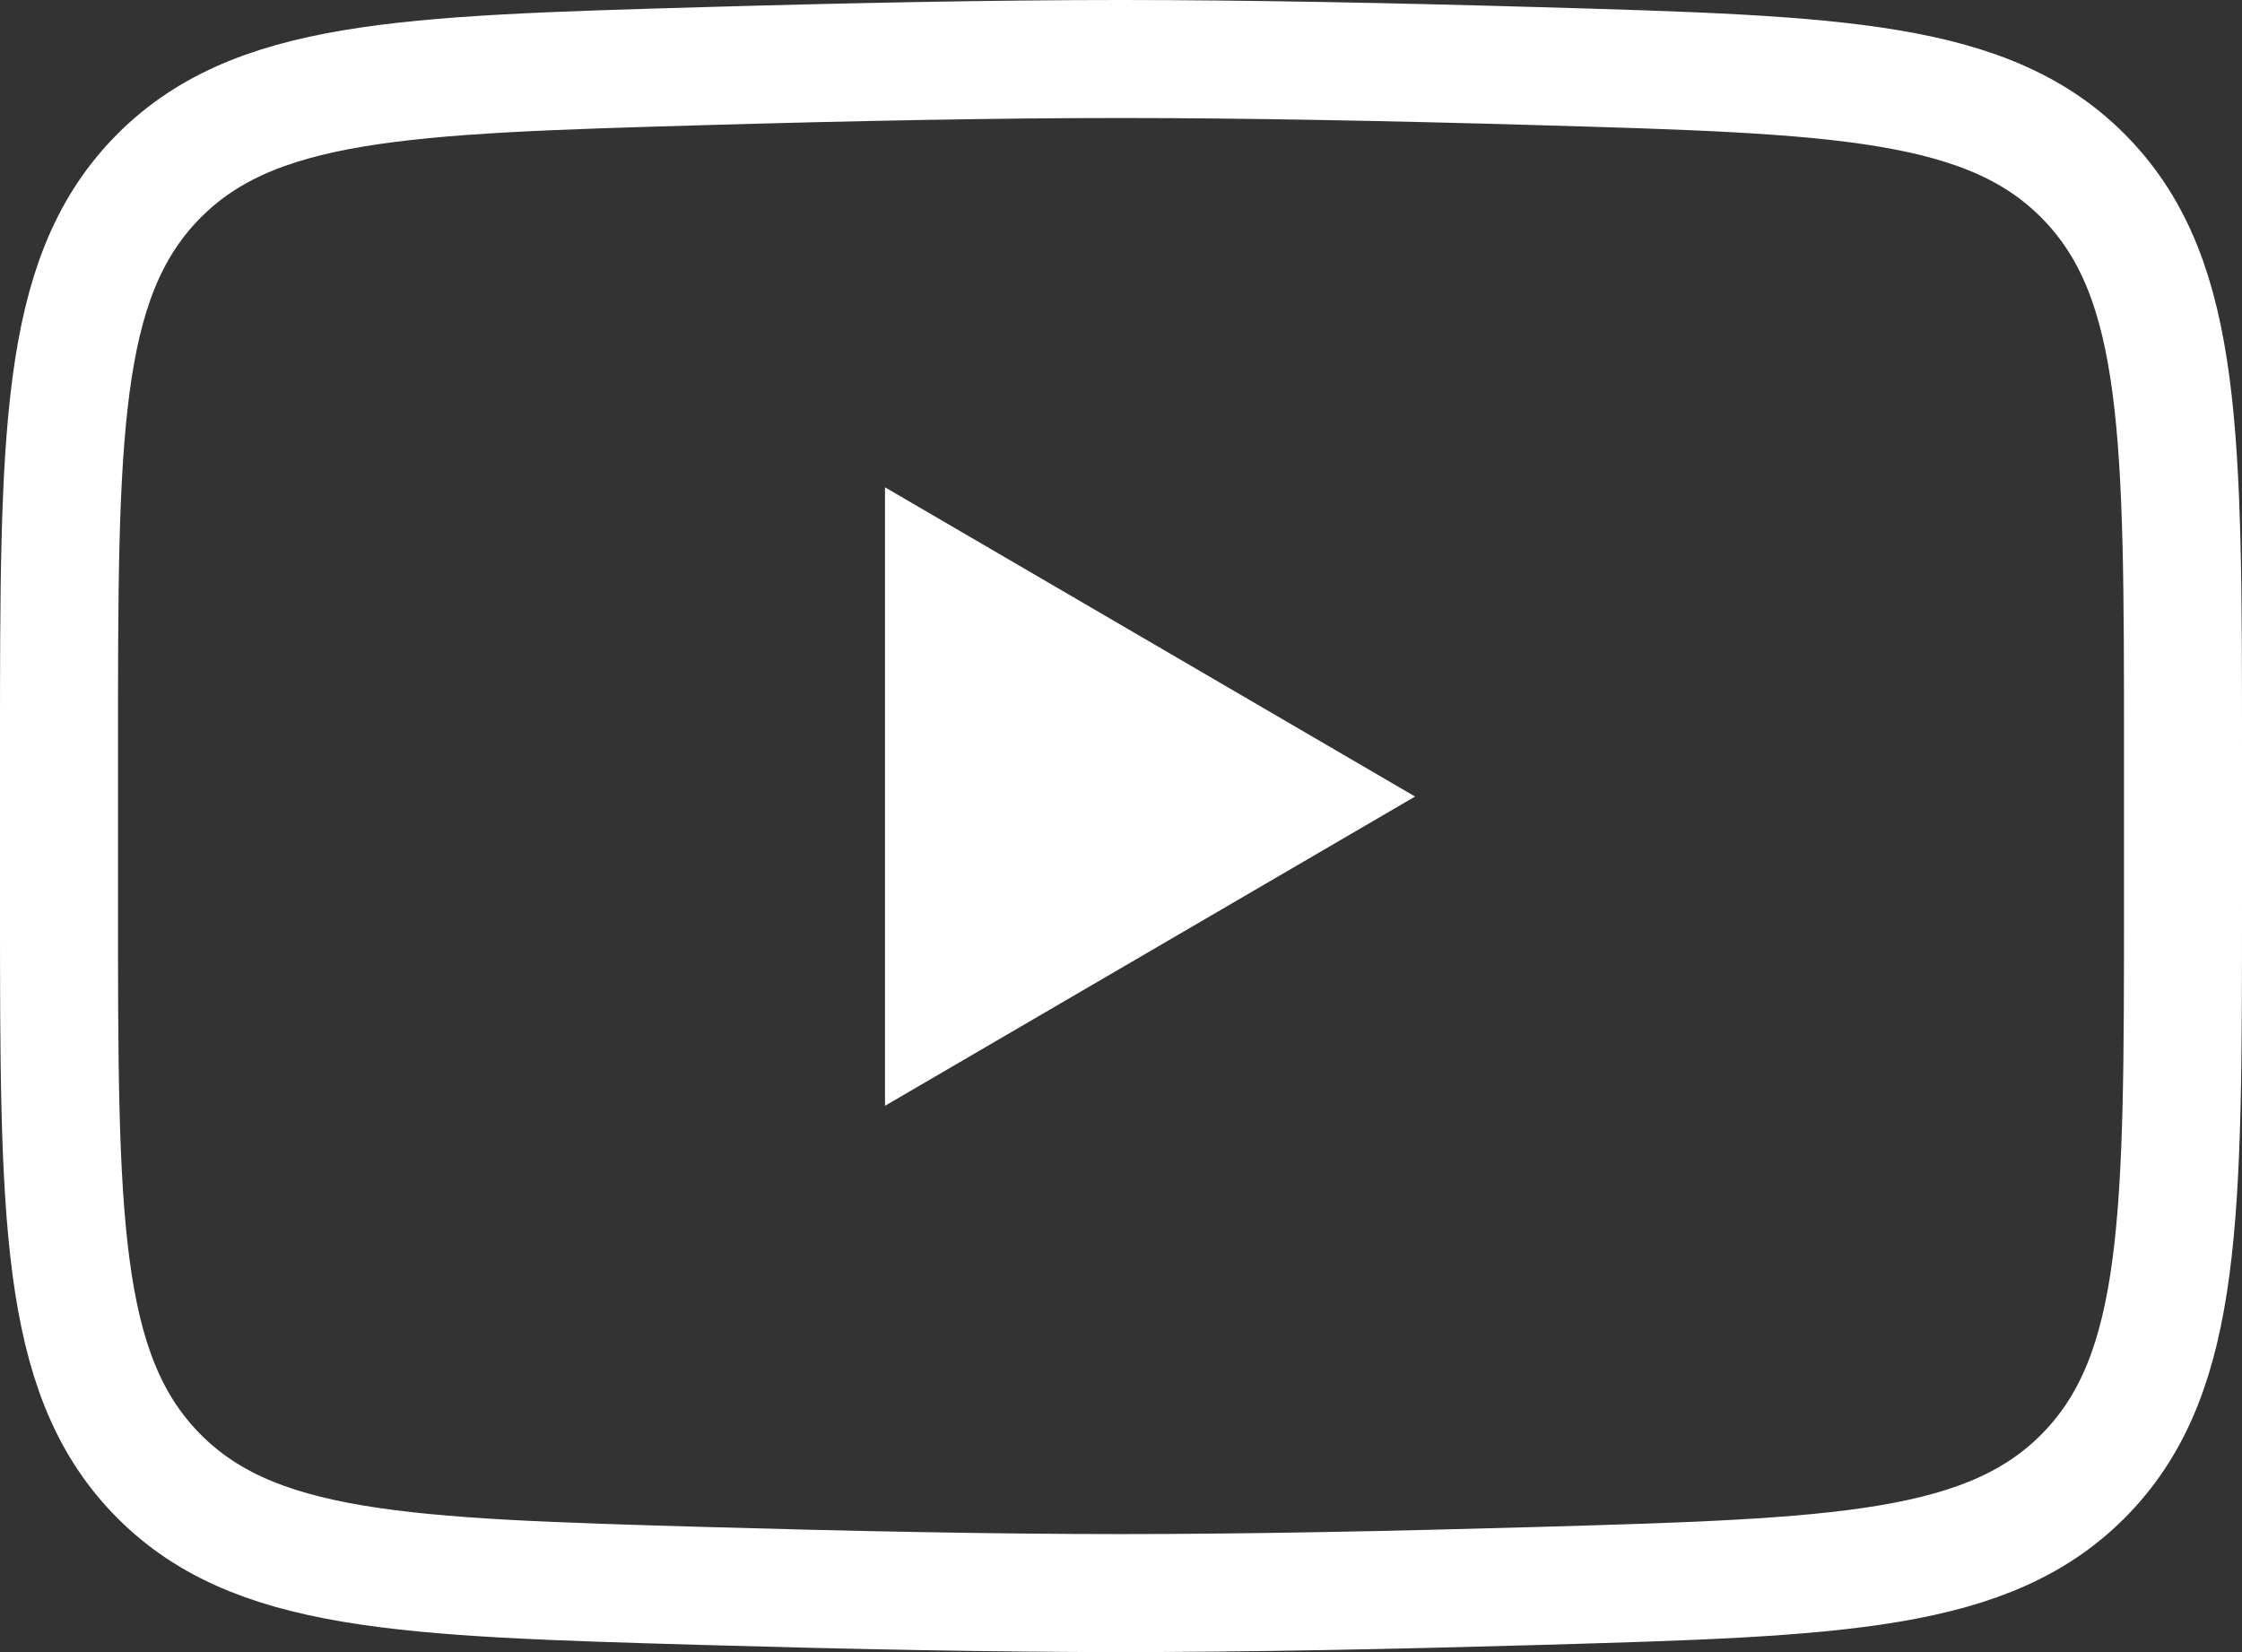 <svg width="38" height="28" viewBox="0 0 38 28" fill="none" xmlns="http://www.w3.org/2000/svg">
<rect x="0" y="0" width="38" height="28" fill="#333333" stroke="none"/>
<path d="M22 13.5L16 17V10L22 13.5Z" fill="white" stroke="white" stroke-width="2" stroke-linecap="round"/>
<path d="M1 15.296V12.704C1 7.403 1 4.753 2.63 3.047C4.26 1.342 6.826 1.268 11.958 1.12C14.39 1.05 16.874 1 19 1C21.126 1 23.61 1.05 26.042 1.12C31.174 1.268 33.74 1.342 35.37 3.047C37 4.753 37 7.403 37 12.704V15.296C37 20.597 37 23.247 35.37 24.953C33.74 26.658 31.174 26.732 26.042 26.88C23.61 26.95 21.126 27 19 27C16.874 27 14.39 26.95 11.958 26.88C6.826 26.732 4.26 26.658 2.63 24.953C1 23.247 1 20.597 1 15.296Z" stroke="white" stroke-width="2"/>
</svg>
